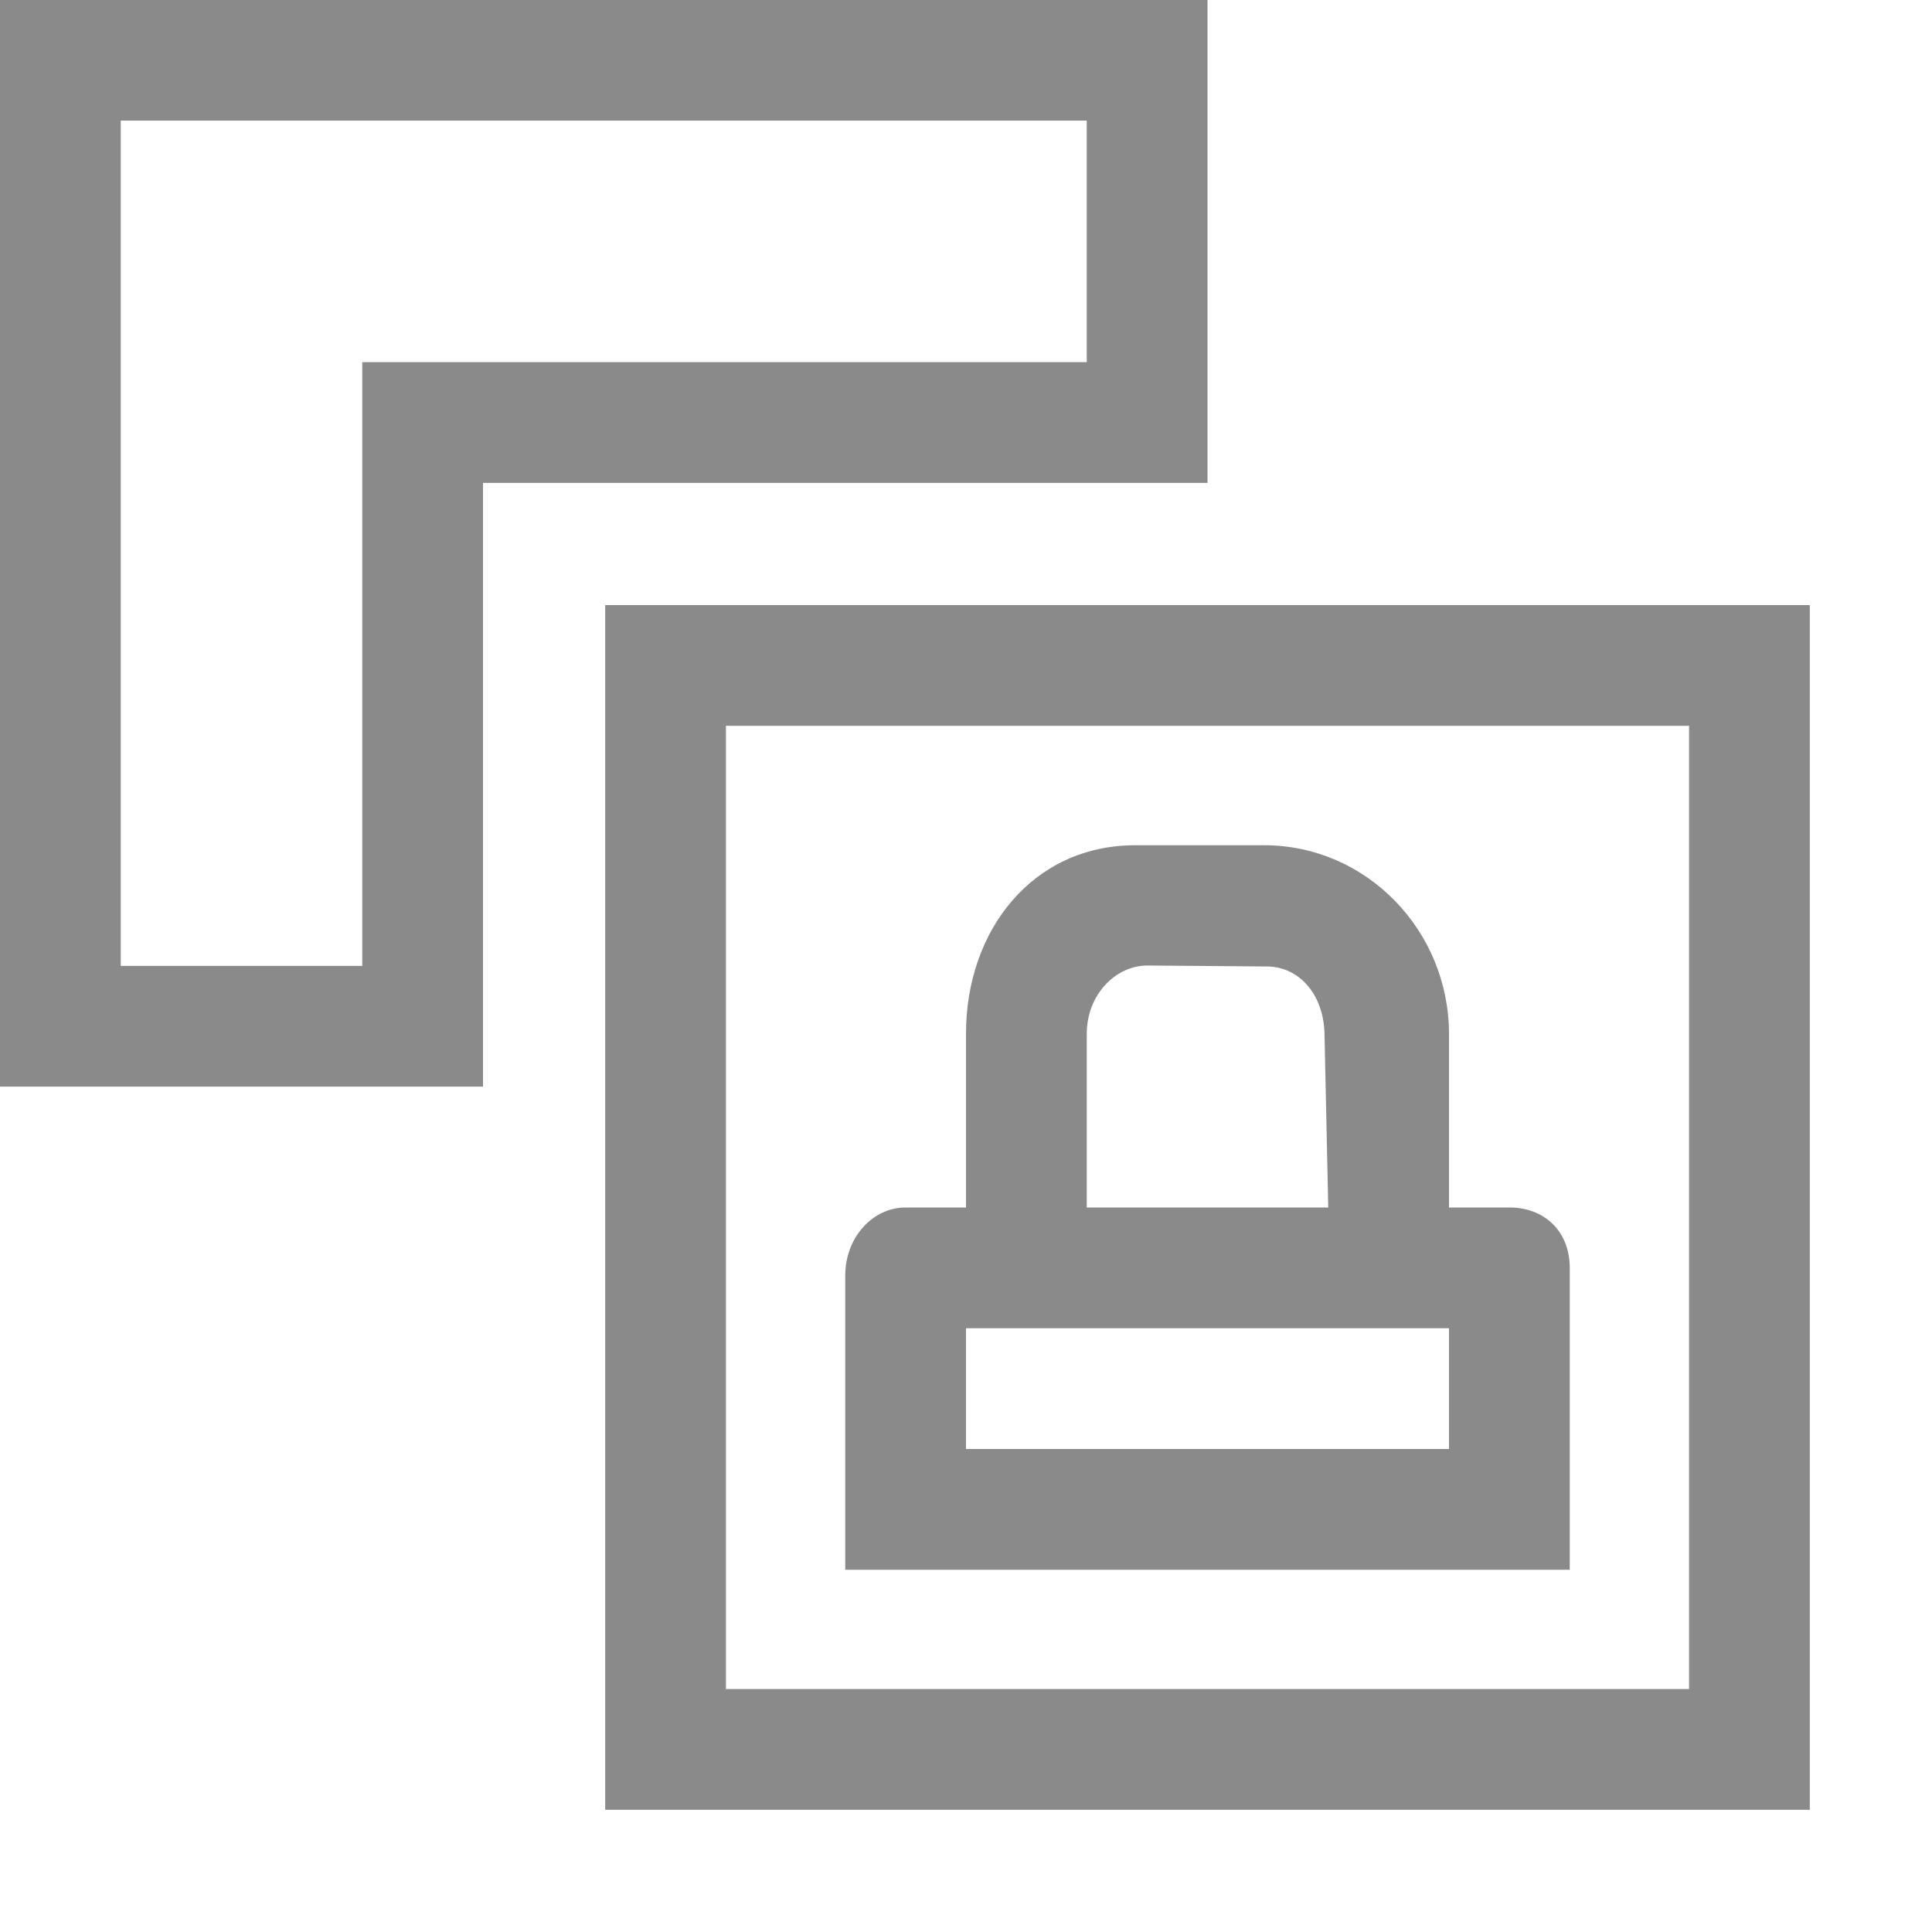 <svg xmlns="http://www.w3.org/2000/svg" width="16" height="16"><path d="m59.488 613.373-.5-.5v8.977l.5-.5h-8.976l.5.5v-8.977l-.5.5zm-9.476 8.977h9.976v-9.977h-9.976z" style="opacity:1;fill:#8a8a8a;fill-rule:nonzero;stroke:none;fill-opacity:1" transform="translate(-45 -607.362)"/><path d="m54.5 608.361-.5-.5v3l.5-.5H48v5.5l.5-.5h-3l.5.5v-8l-.5.5zm-9.5 8h4v-5.5l-.5.5H55v-4H45Z" style="opacity:1;fill:#8a8a8a;stroke:none;fill-rule:nonzero;fill-opacity:1" transform="translate(-45 -607.362)"/><path d="M54.402 614.362c-.851 0-1.402.706-1.402 1.559v1.441h-.5c-.275 0-.5.25-.5.563v2.437h6v-2.5c0-.313-.221-.5-.496-.5H57v-1.437c0-.853-.68-1.563-1.531-1.563h-1.067zm.102.996.992.008c.258.002.466.226.473.559l.031 1.437h-2v-1.437c0-.333.247-.569.504-.567zM53 618.362h4v1h-4v-1z" style="opacity:1;fill:#8a8a8a;fill-rule:nonzero;stroke:none;stroke-width:1;fill-opacity:1" transform="translate(-45 -607.362)"/></svg>